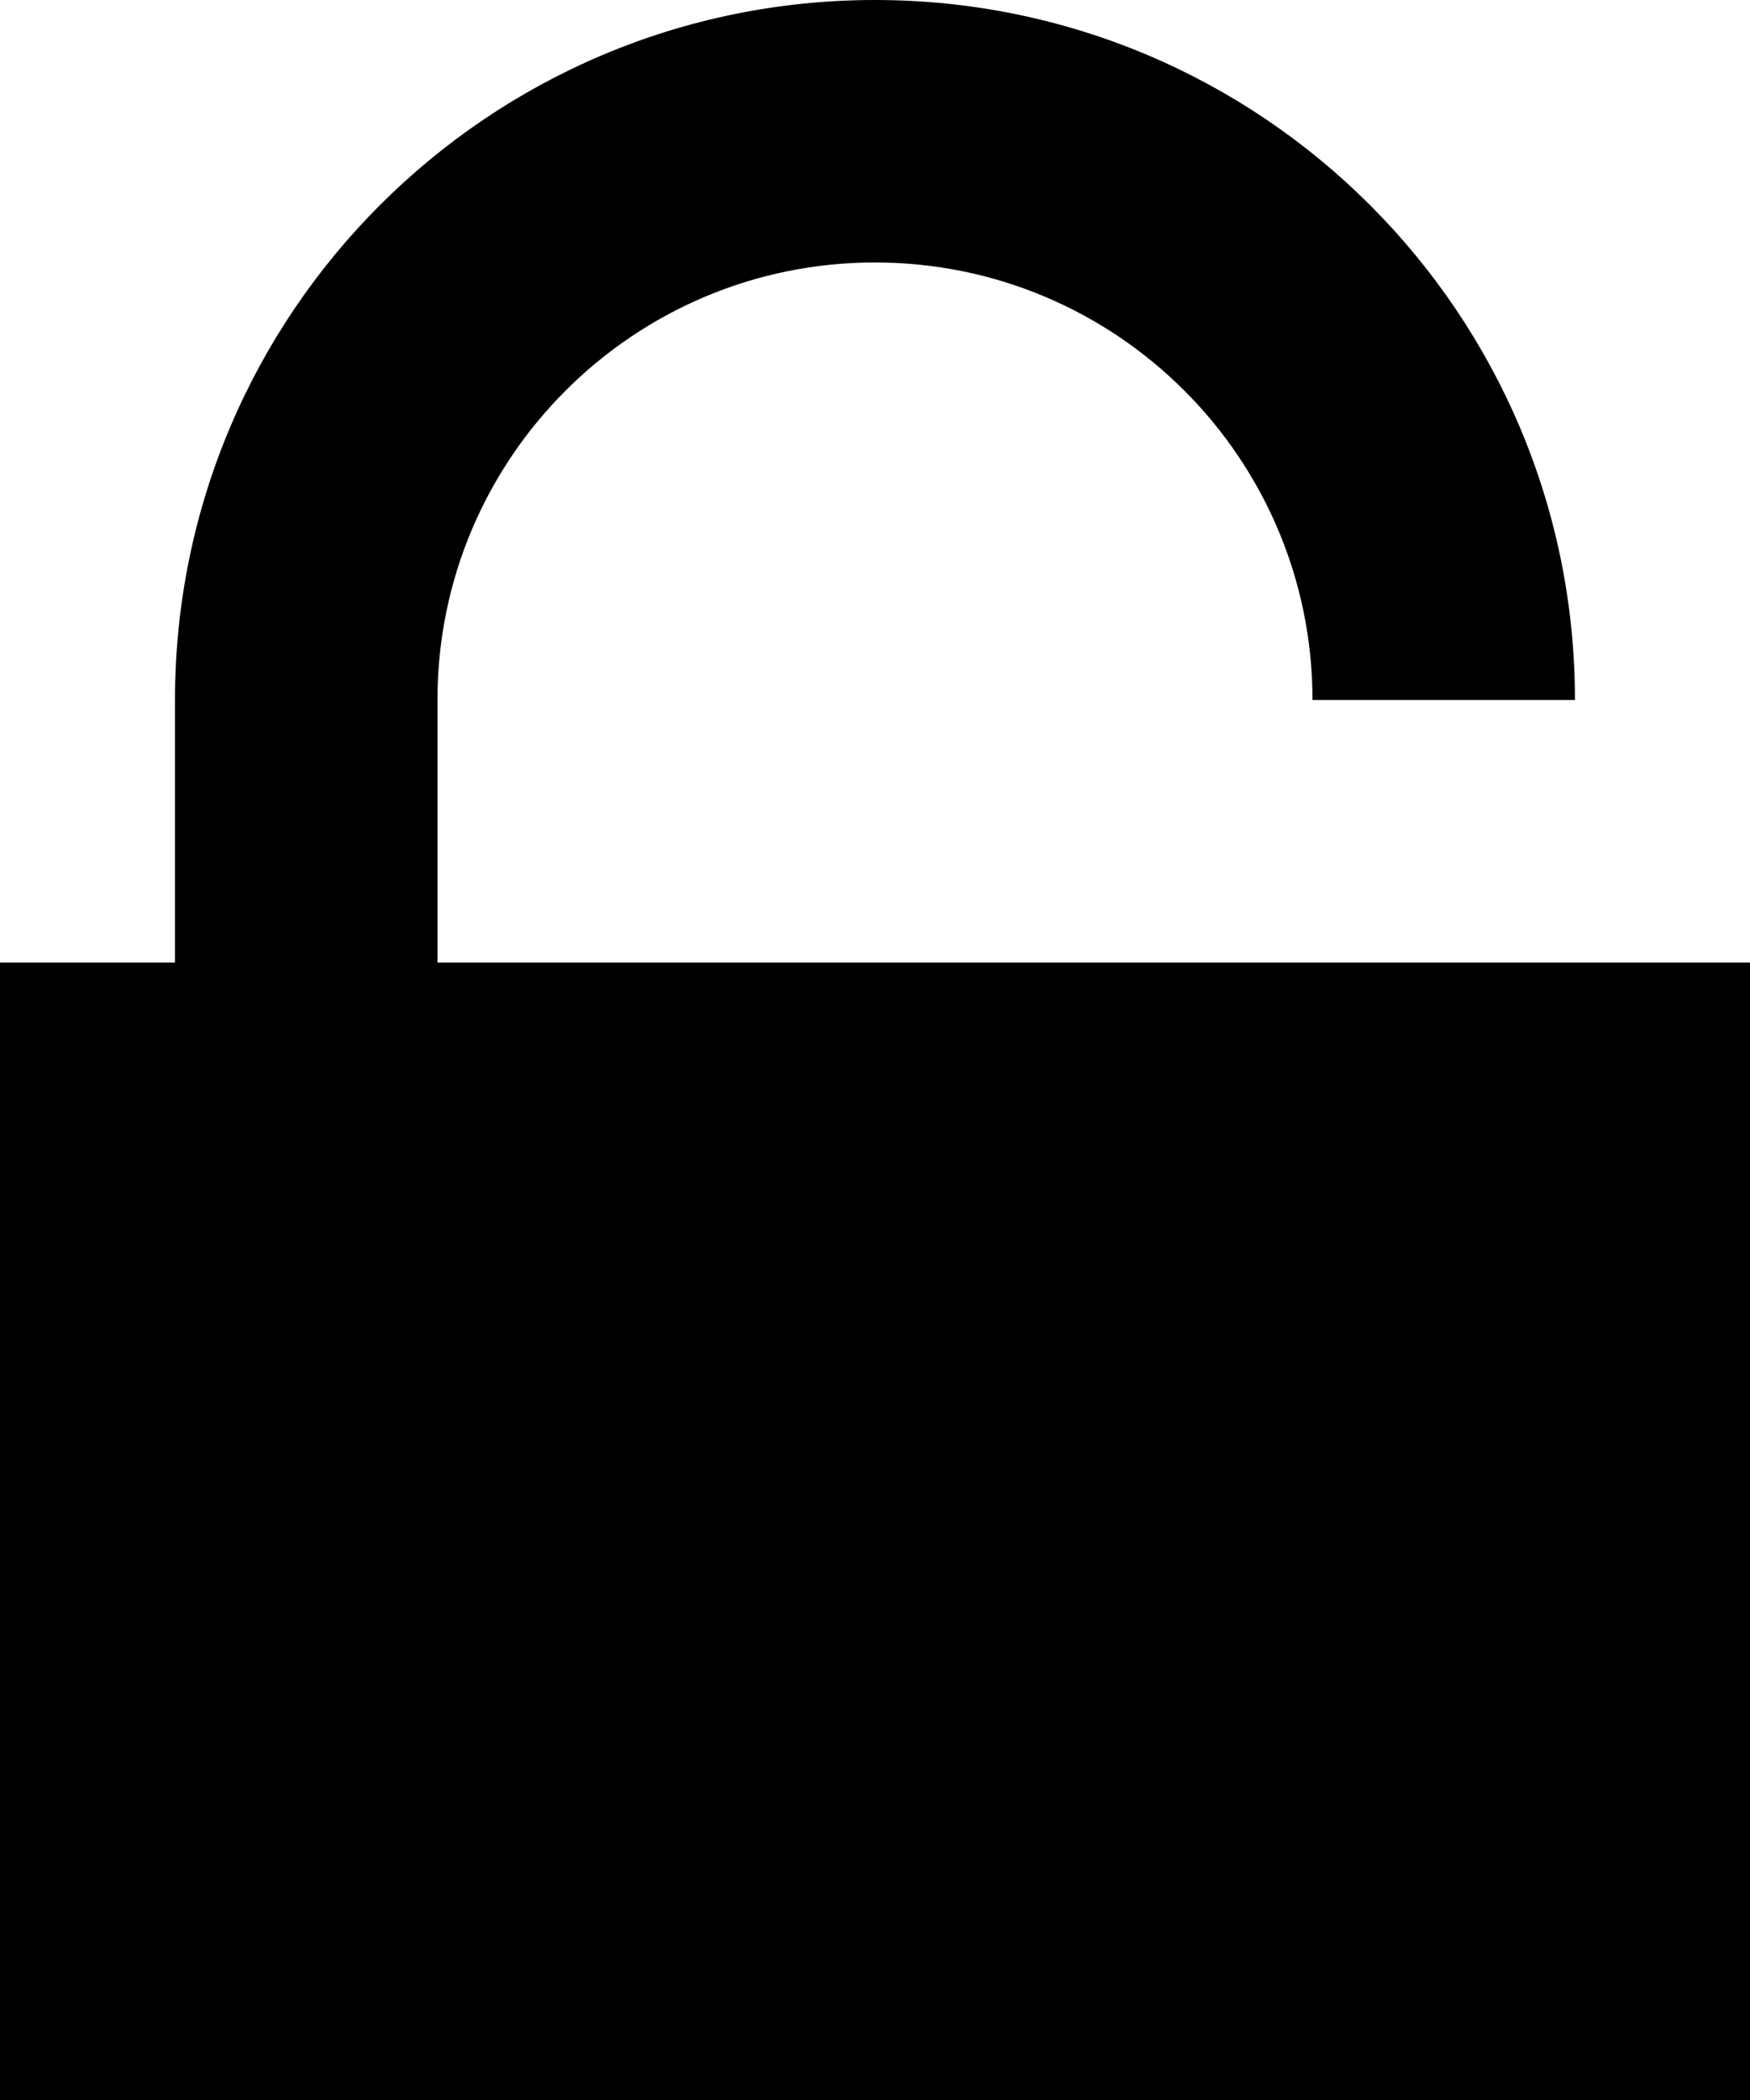 ﻿<?xml version="1.0" encoding="utf-8"?>

<svg xmlns="http://www.w3.org/2000/svg" xmlns:xlink="http://www.w3.org/1999/xlink" version="1.1" viewBox="22.17 19.003 31.671 38.006" preserveAspectRatio="xMidyMid meet">
	<path fill="#000000" fill-opacity="1" d="M 22.17,36.422L 25.337,36.422L 25.337,31.671C 25.337,24.674 31.009,19.003 38.005,19.003C 45.002,19.003 50.673,24.674 50.673,31.671L 45.923,31.671C 45.923,27.298 42.378,23.753 38.005,23.753C 33.632,23.753 30.087,27.298 30.087,31.671L 30.087,36.422L 53.841,36.422L 53.841,57.008L 22.17,57.008L 22.17,36.422 Z "/>
</svg>
